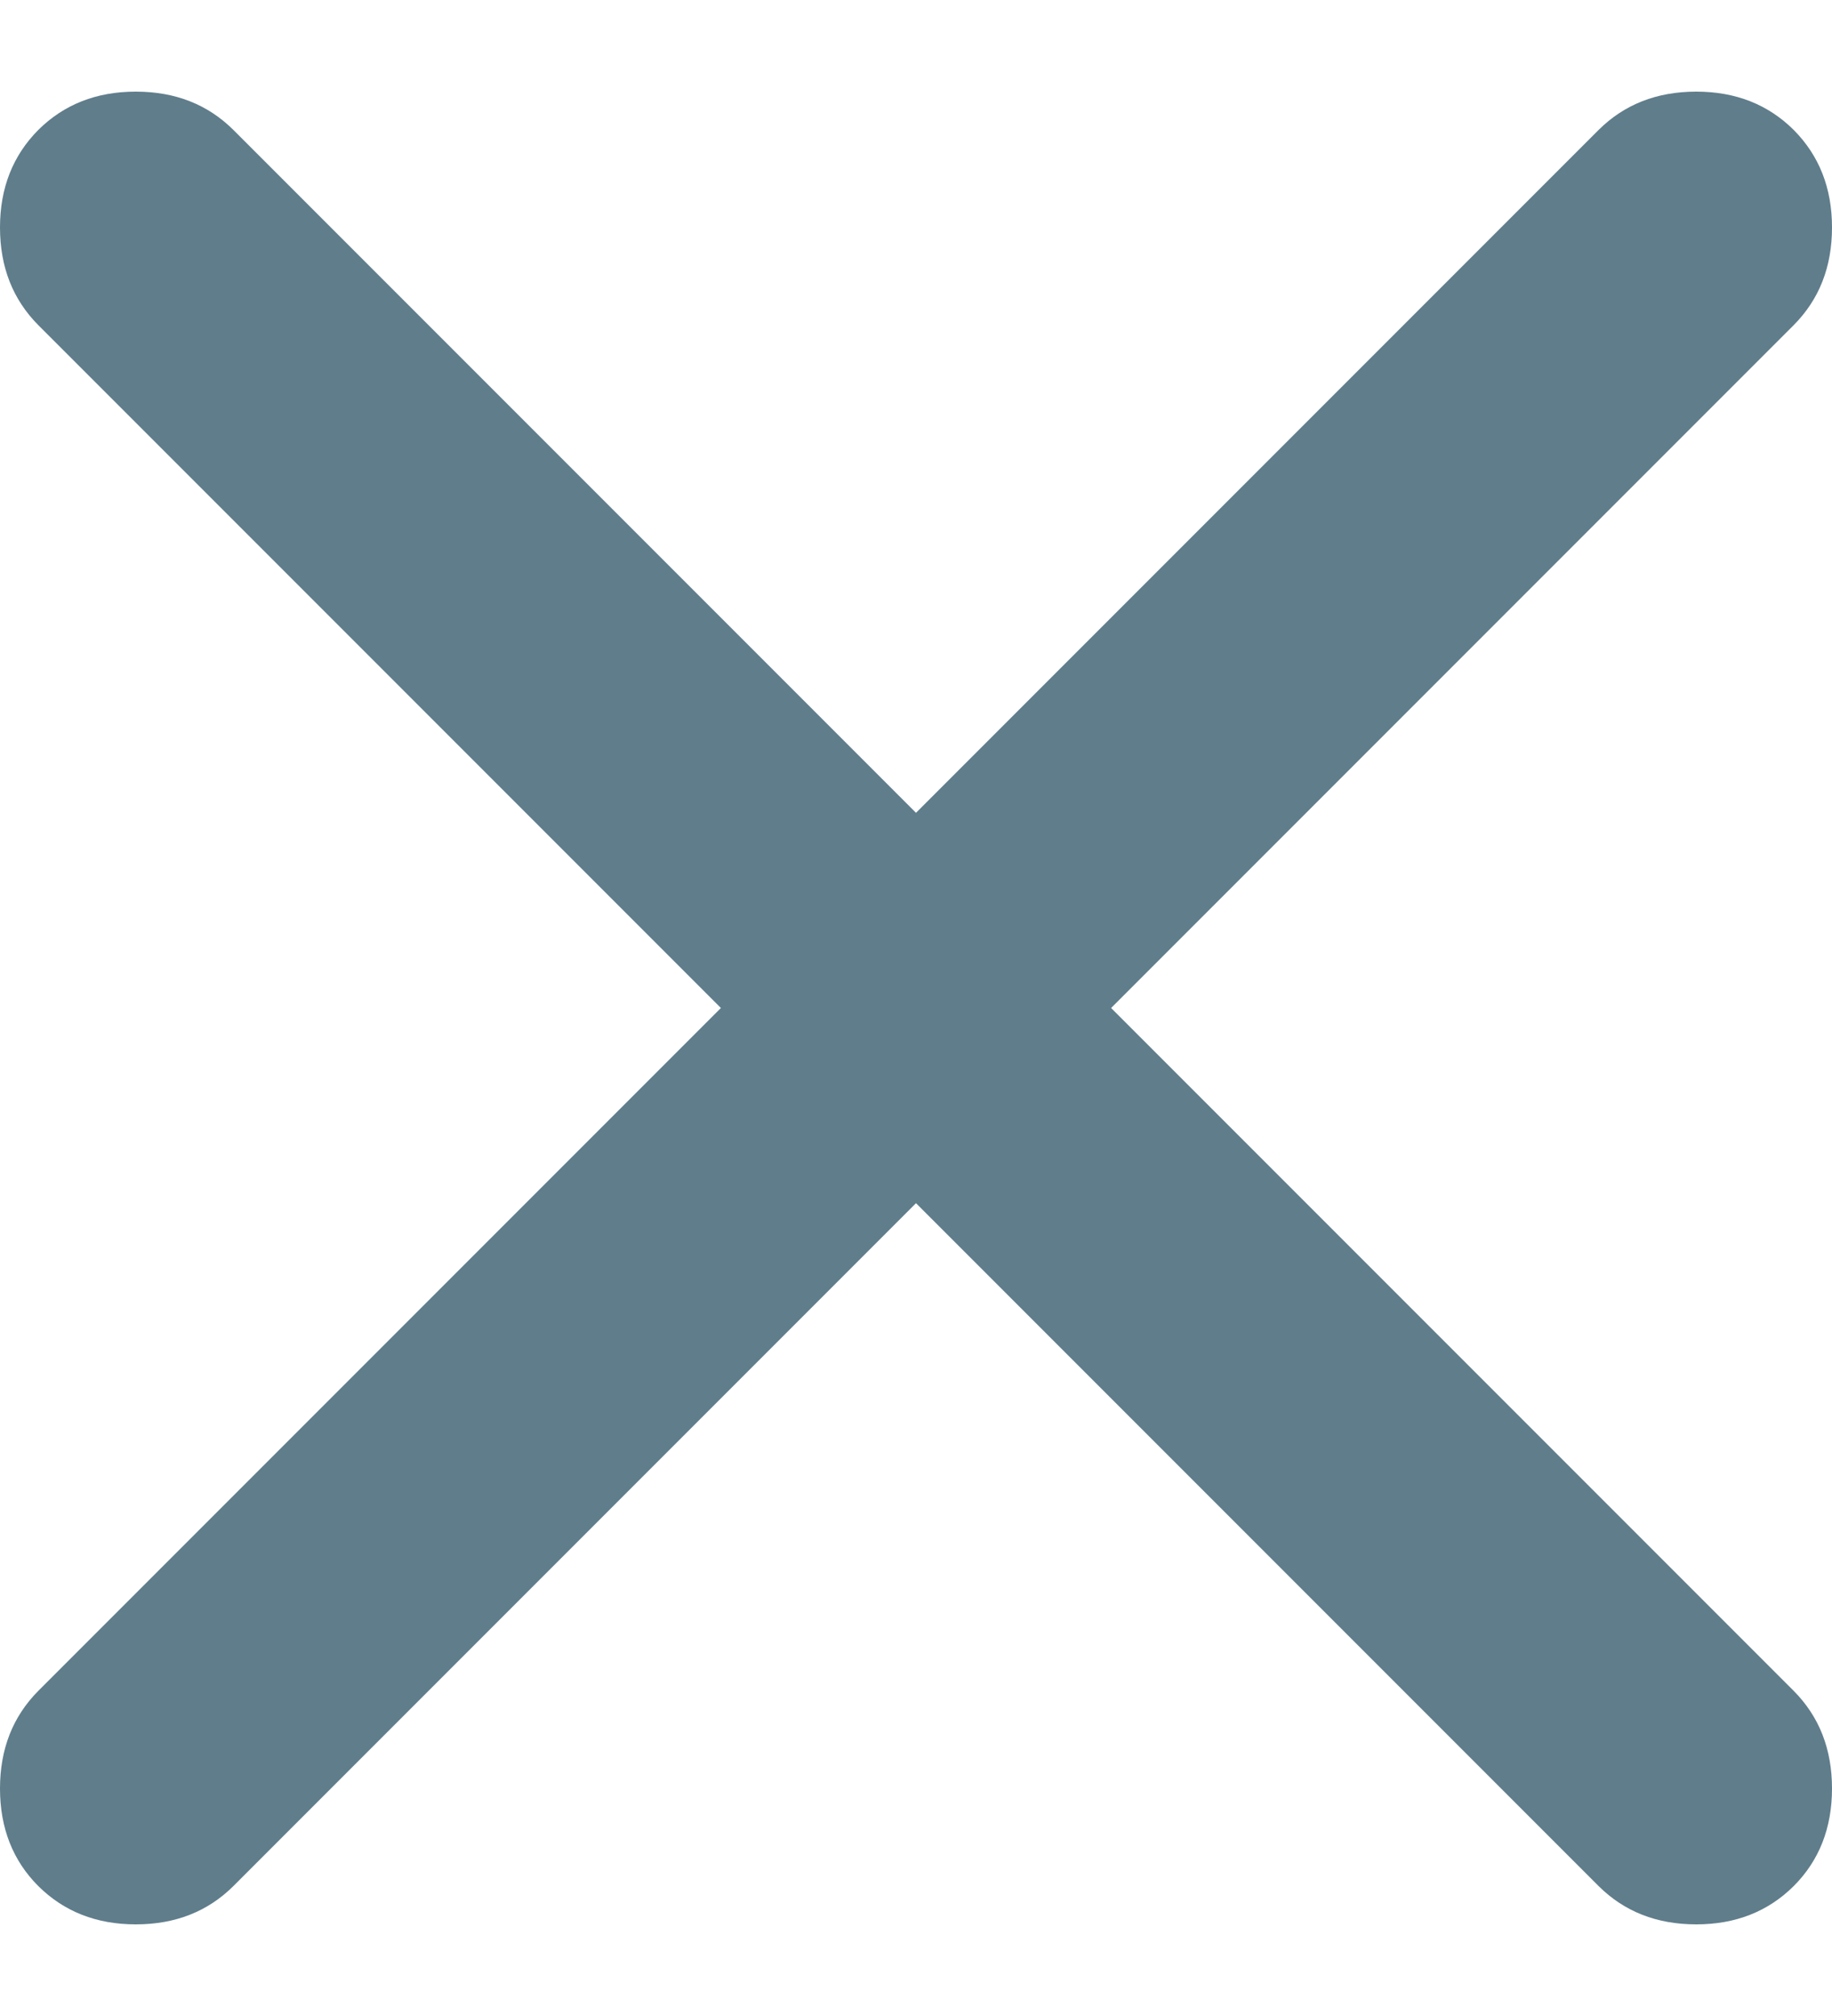 <svg width="10" height="11" viewBox="0 0 10 11" fill="none" xmlns="http://www.w3.org/2000/svg">
<path d="M5 6.565L1.274 10.291C1.134 10.43 0.957 10.5 0.741 10.5C0.526 10.5 0.349 10.43 0.209 10.291C0.07 10.152 0 9.974 0 9.759C0 9.543 0.07 9.366 0.209 9.226L3.935 5.5L0.209 1.774C0.07 1.634 0 1.457 0 1.241C0 1.026 0.07 0.849 0.209 0.709C0.349 0.57 0.526 0.5 0.741 0.5C0.957 0.5 1.134 0.57 1.274 0.709L5 4.435L8.726 0.709C8.866 0.57 9.043 0.5 9.259 0.5C9.474 0.5 9.651 0.57 9.791 0.709C9.93 0.849 10 1.026 10 1.241C10 1.457 9.93 1.634 9.791 1.774L6.065 5.5L9.791 9.226C9.93 9.366 10 9.543 10 9.759C10 9.974 9.93 10.152 9.791 10.291C9.651 10.43 9.474 10.5 9.259 10.5C9.043 10.5 8.866 10.43 8.726 10.291L5 6.565Z" fill="#607D8B"/>
</svg>
